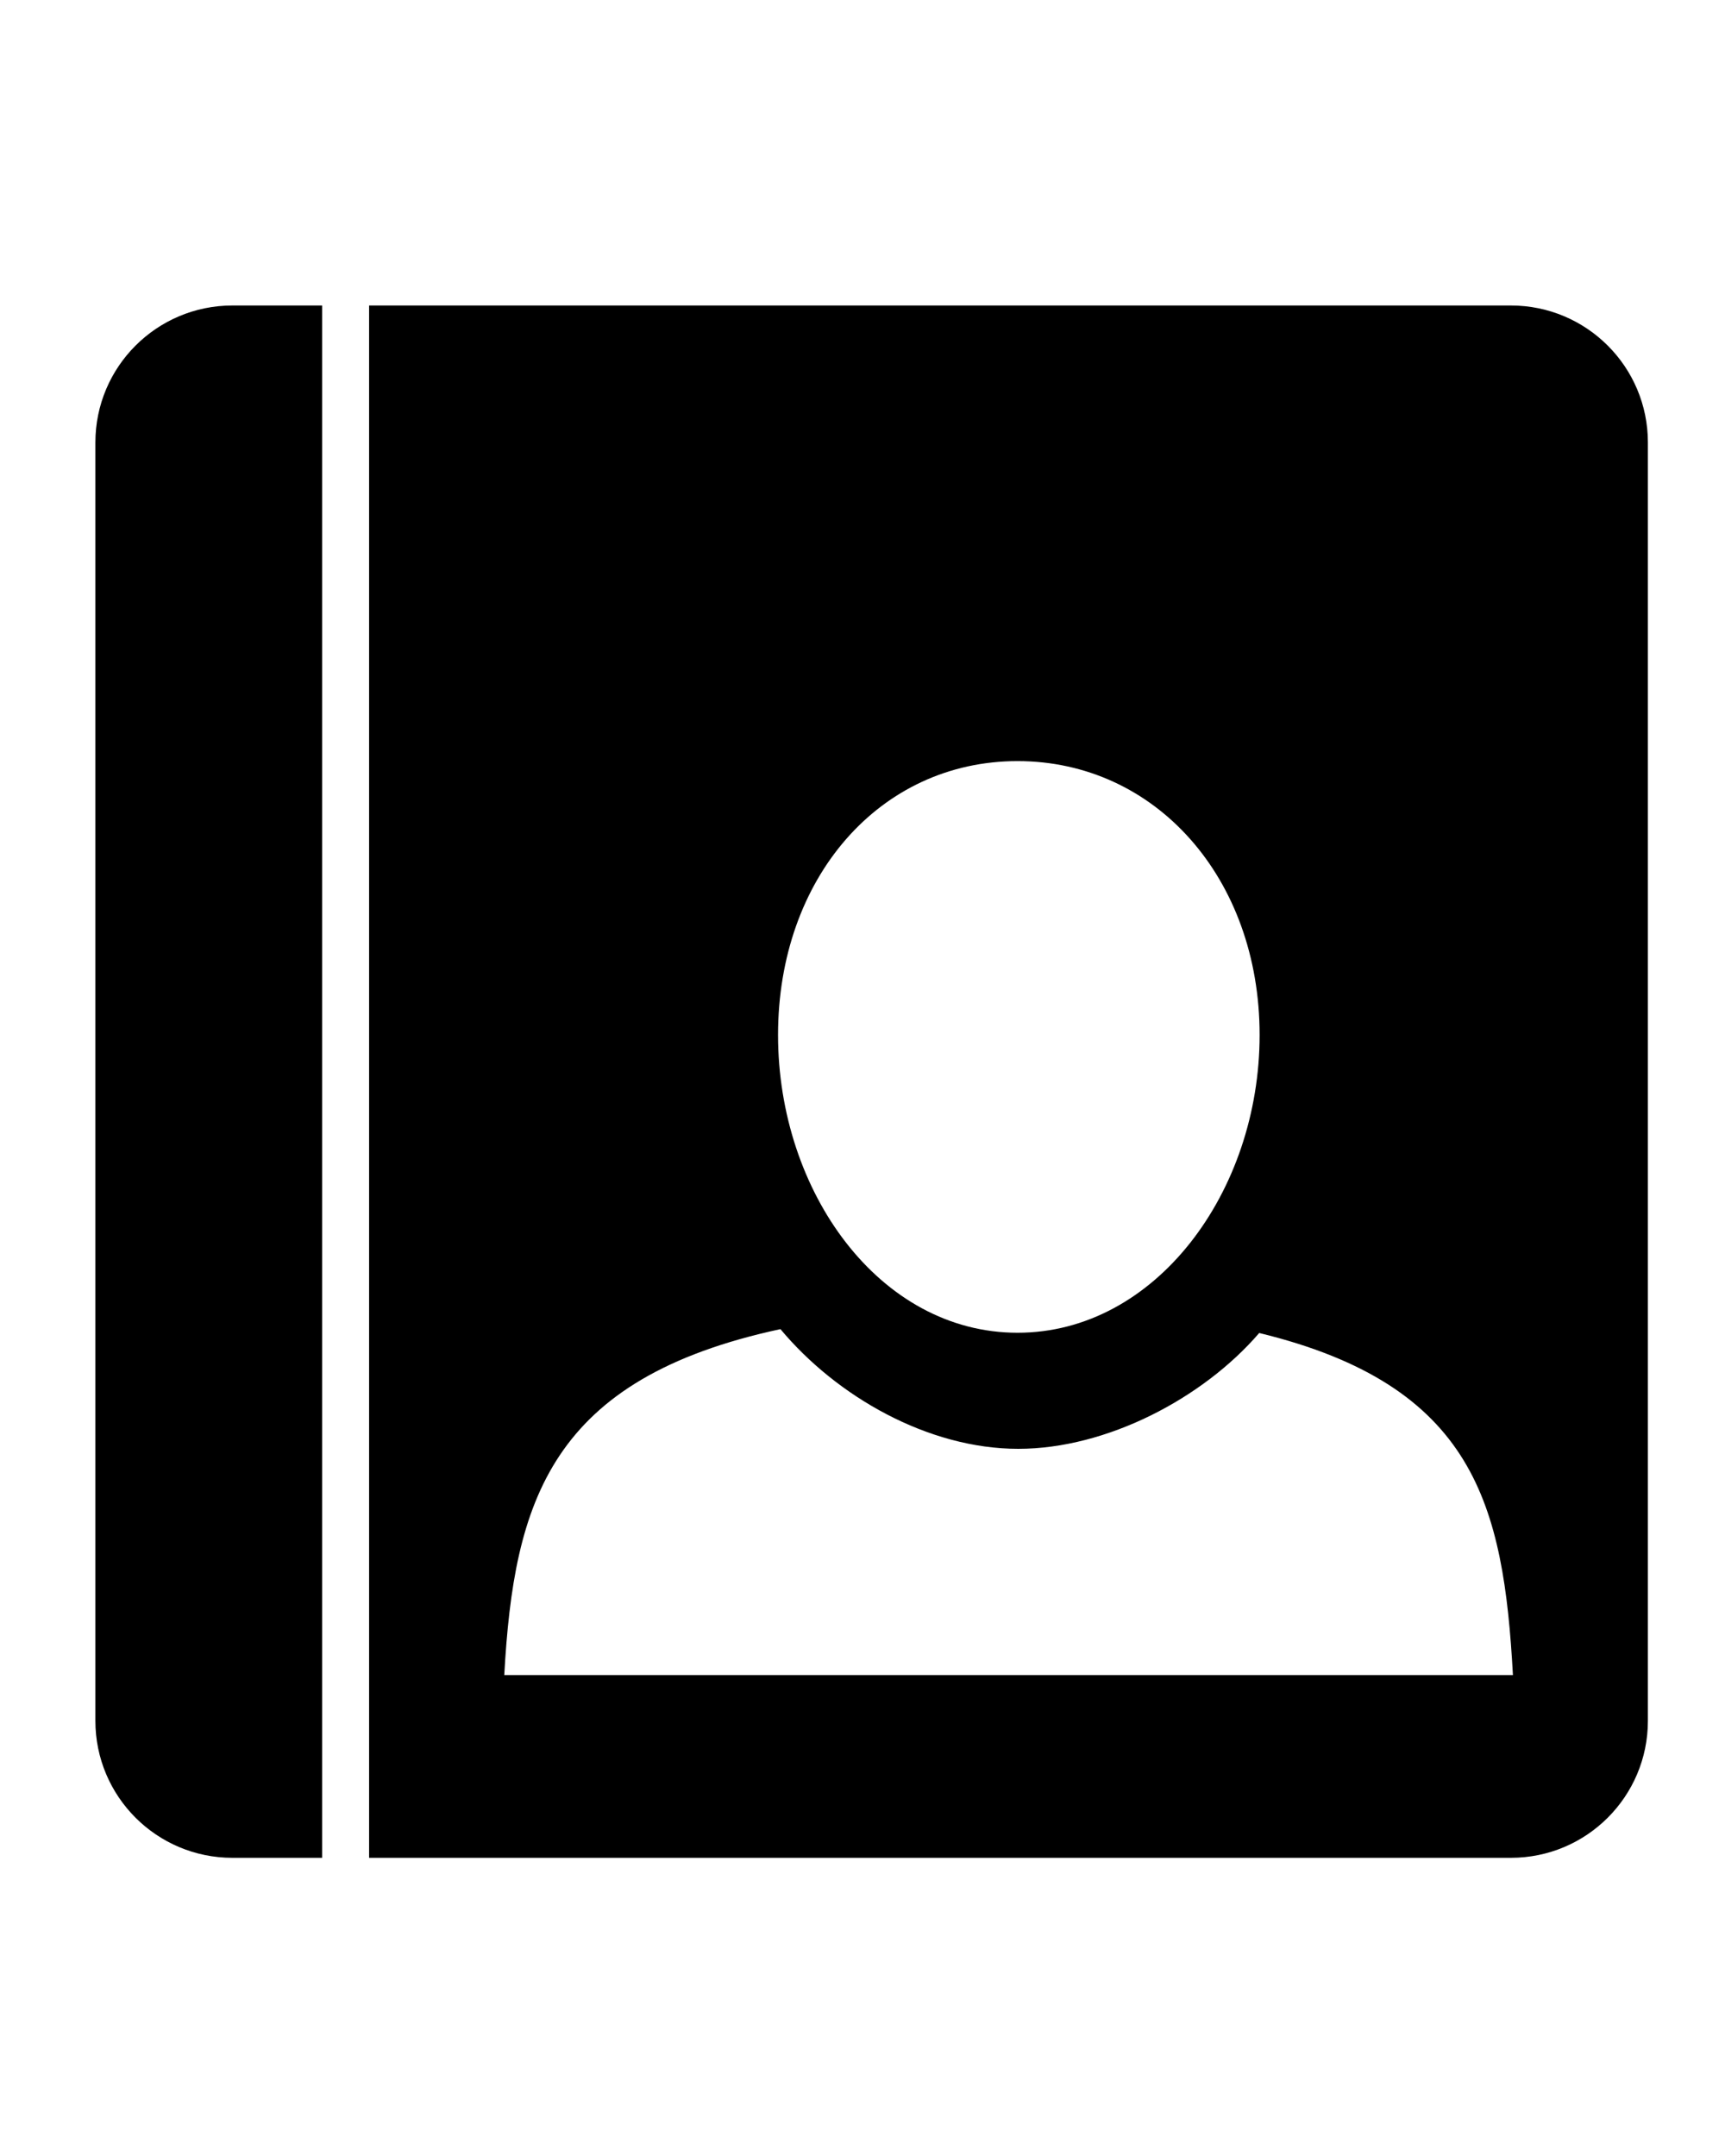 <?xml version="1.0" encoding="UTF-8" standalone="no"?>
<svg
   xmlns:dc="http://purl.org/dc/elements/1.1/"
   xmlns:cc="http://creativecommons.org/ns#"
   xmlns:rdf="http://www.w3.org/1999/02/22-rdf-syntax-ns#"
   xmlns:svg="http://www.w3.org/2000/svg"
   xmlns="http://www.w3.org/2000/svg"
   xmlns:sodipodi="http://sodipodi.sourceforge.net/DTD/sodipodi-0.dtd"
   xmlns:inkscape="http://www.inkscape.org/namespaces/inkscape"
   version="1.1"
   x="0px"
   y="0px"
   viewBox="0 0 100 125"
   enable-background="new 0 0 100 100"
   xml:space="preserve"
   id="svg2"
   inkscape:version="0.91 r13725"
   sodipodi:docname="contact.svg"><defs
     id="defs12" /><sodipodi:namedview
     pagecolor="#ffffff"
     bordercolor="#666666"
     borderopacity="1"
     objecttolerance="10"
     gridtolerance="10"
     guidetolerance="10"
     inkscape:pageopacity="0"
     inkscape:pageshadow="2"
     inkscape:window-width="640"
     inkscape:window-height="480"
     id="namedview10"
     showgrid="false"
     inkscape:zoom="1.888"
     inkscape:cx="50"
     inkscape:cy="62.5"
     inkscape:window-x="10"
     inkscape:window-y="34"
     inkscape:window-maximized="0"
     inkscape:current-layer="svg2" /><path
     d="m 87.588,107.712 -66.191,0 0,-90 66.192,0 c 4.385,0 7.941,3.556 7.941,7.942 l 0,74.117 c 0,4.385 -3.556,7.941 -7.942,7.941 z m -28.6,-63.585 c -7.996,0 -13.884,6.781 -13.884,15.878 0,9.097 5.888,17.265 13.884,17.265 7.996,0 14.033,-8.167 14.033,-17.265 0,-9.098 -6.037,-15.878 -14.033,-15.878 z m 14.01,33.157 c -3.259,3.789 -8.84,6.716 -13.967,6.716 -5.222,0 -10.521,-3.027 -13.788,-6.94 -13.334,2.866 -15.454,9.966 -16.01,20.058 l 58.473,0 c -0.542,-9.843 -2.204,-16.793 -14.708,-19.834 z m -67.468,22.486 0,-74.116 c 0,-4.386 3.556,-7.942 7.942,-7.942 l 5.201,0 0,90 -5.201,0 c -4.386,0 -7.942,-3.556 -7.942,-7.942 z"
     id="path4"
     inkscape:connector-curvature="0"
     style="clip-rule:evenodd;fill-rule:evenodd" /></svg>